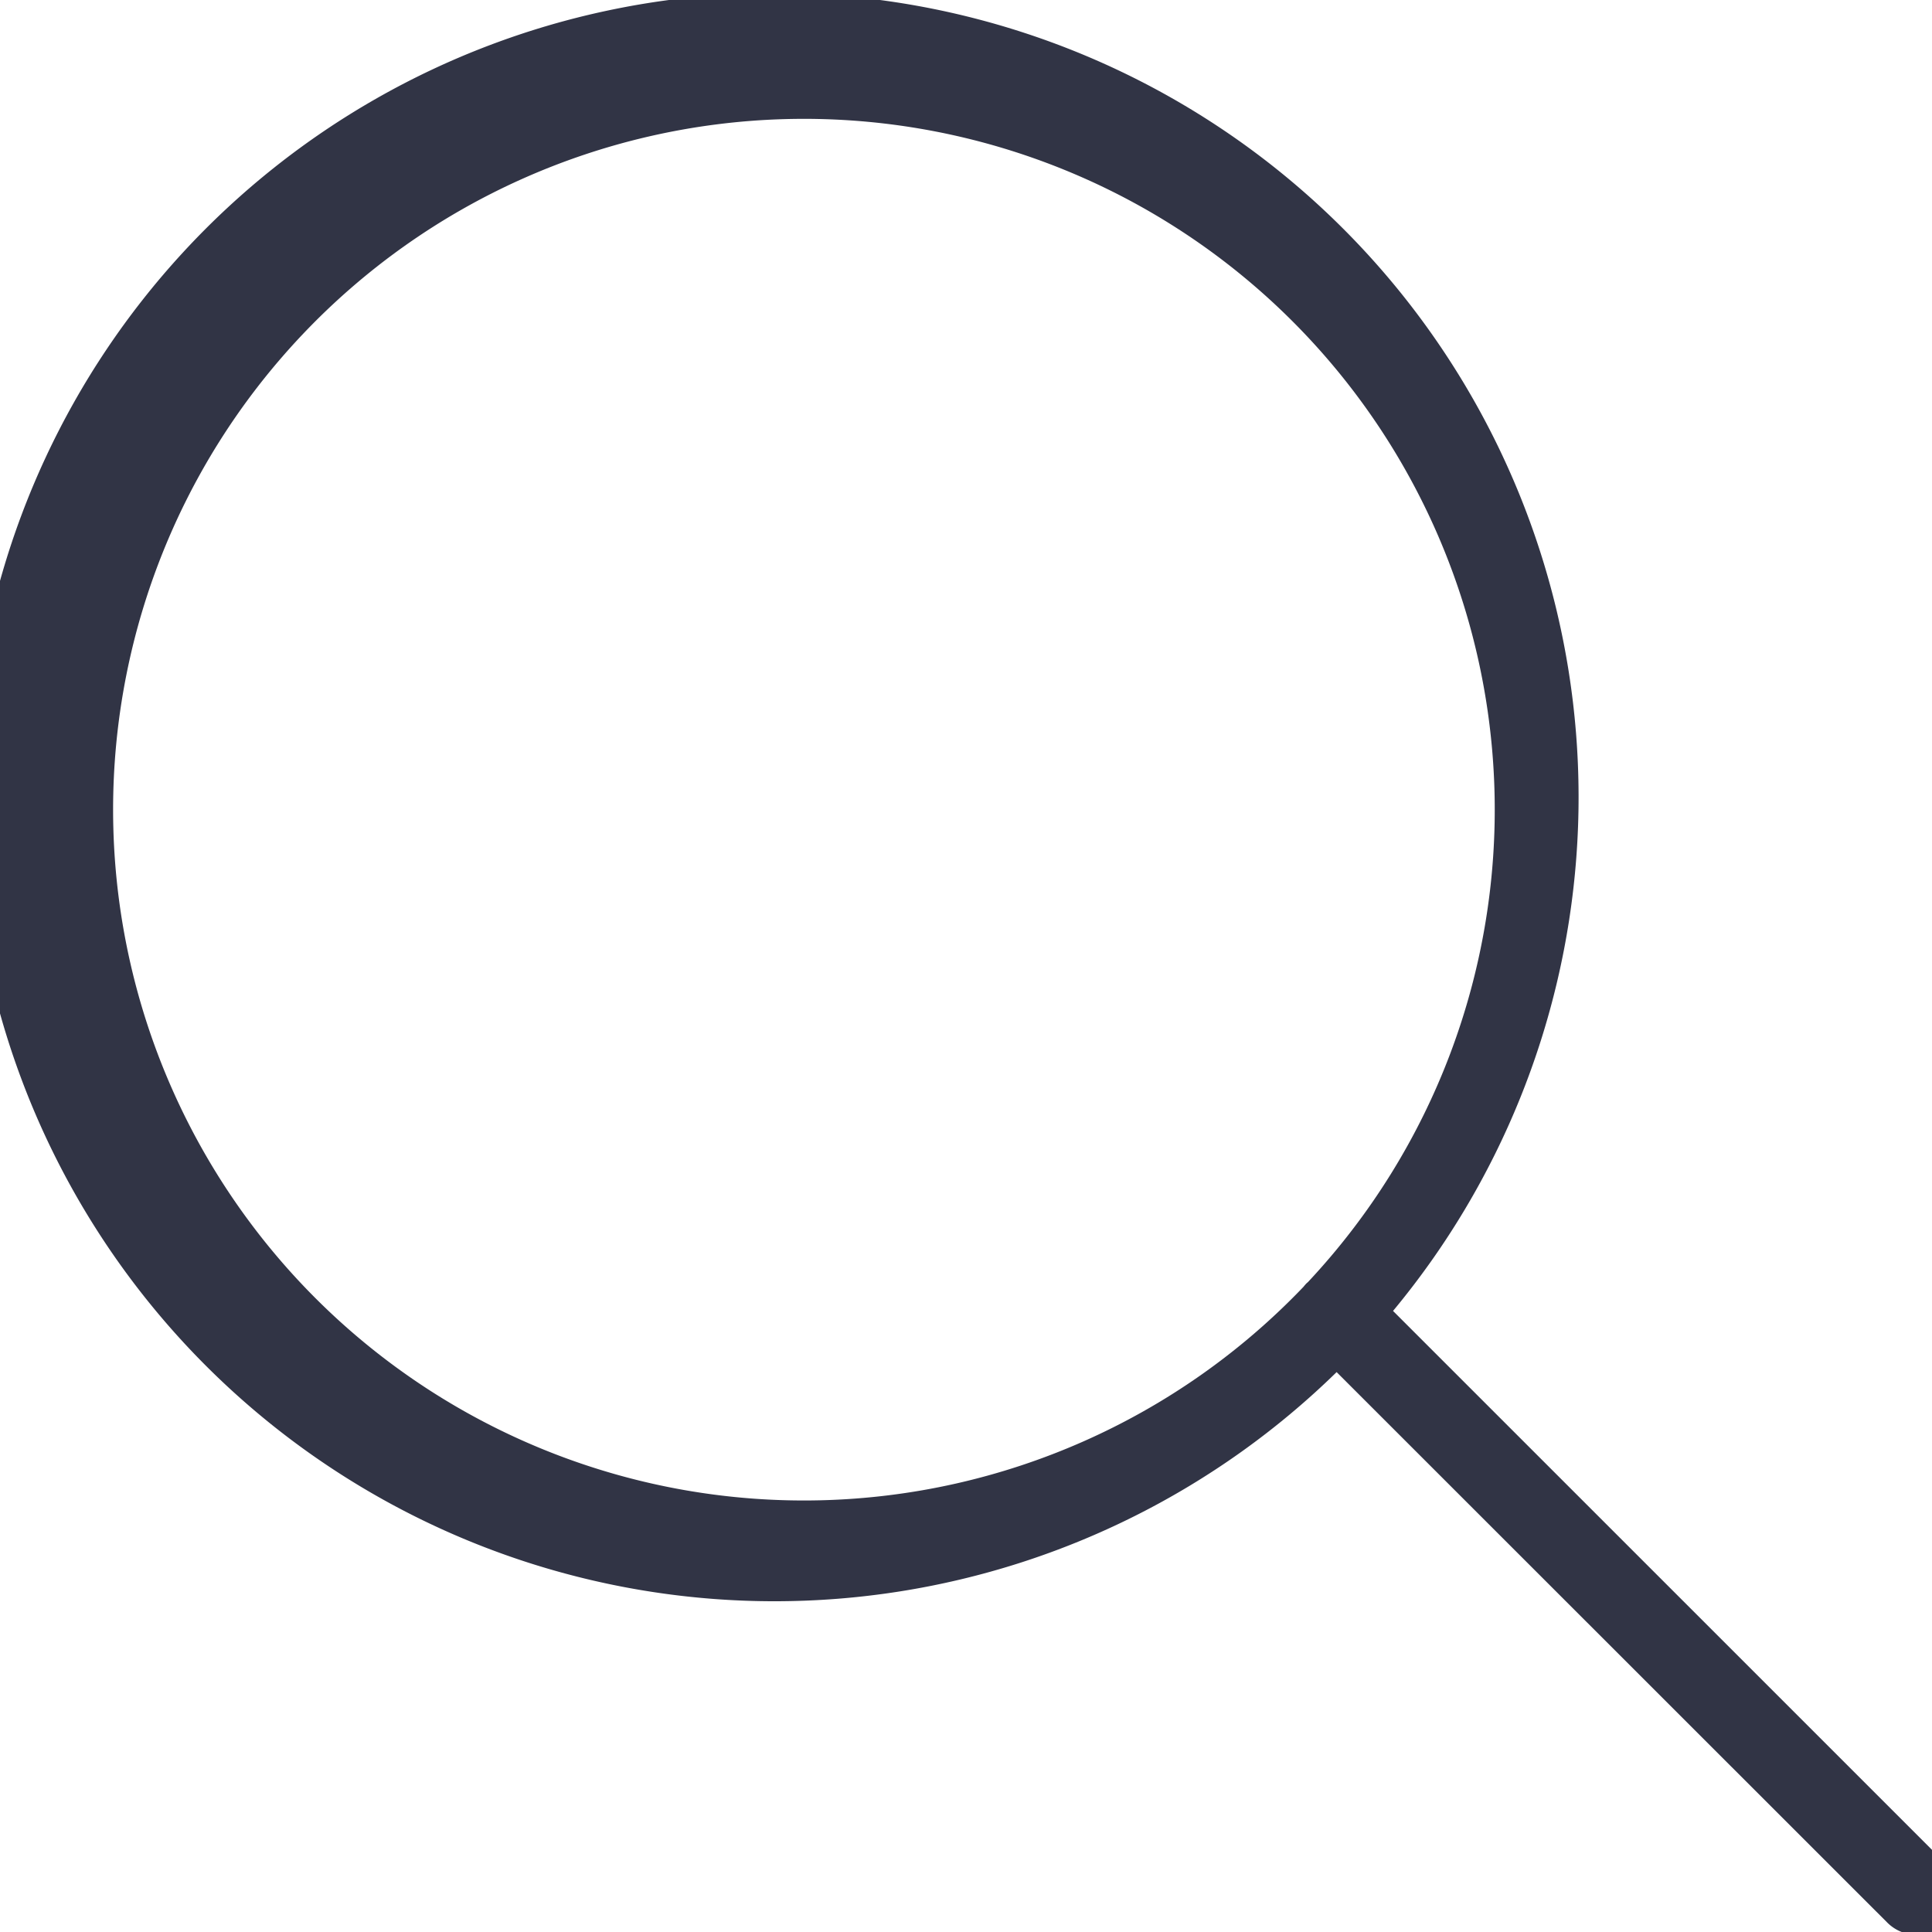 <svg xmlns="http://www.w3.org/2000/svg" viewBox="0 0 300 300"><defs><style>.cls-1{fill:#313445;}</style></defs><g id="Dashboard"><path class="cls-1" d="M302.11,289.35h0l-85.8-85.79a124.86,124.86,0,1,0-8.76,9.5L293,298.48a6.46,6.46,0,1,0,9.14-9.13Zm-99-90.28-.23.2a6.75,6.75,0,0,0-.47.54,107.27,107.27,0,1,1,.7-.74Z"/></g></svg>